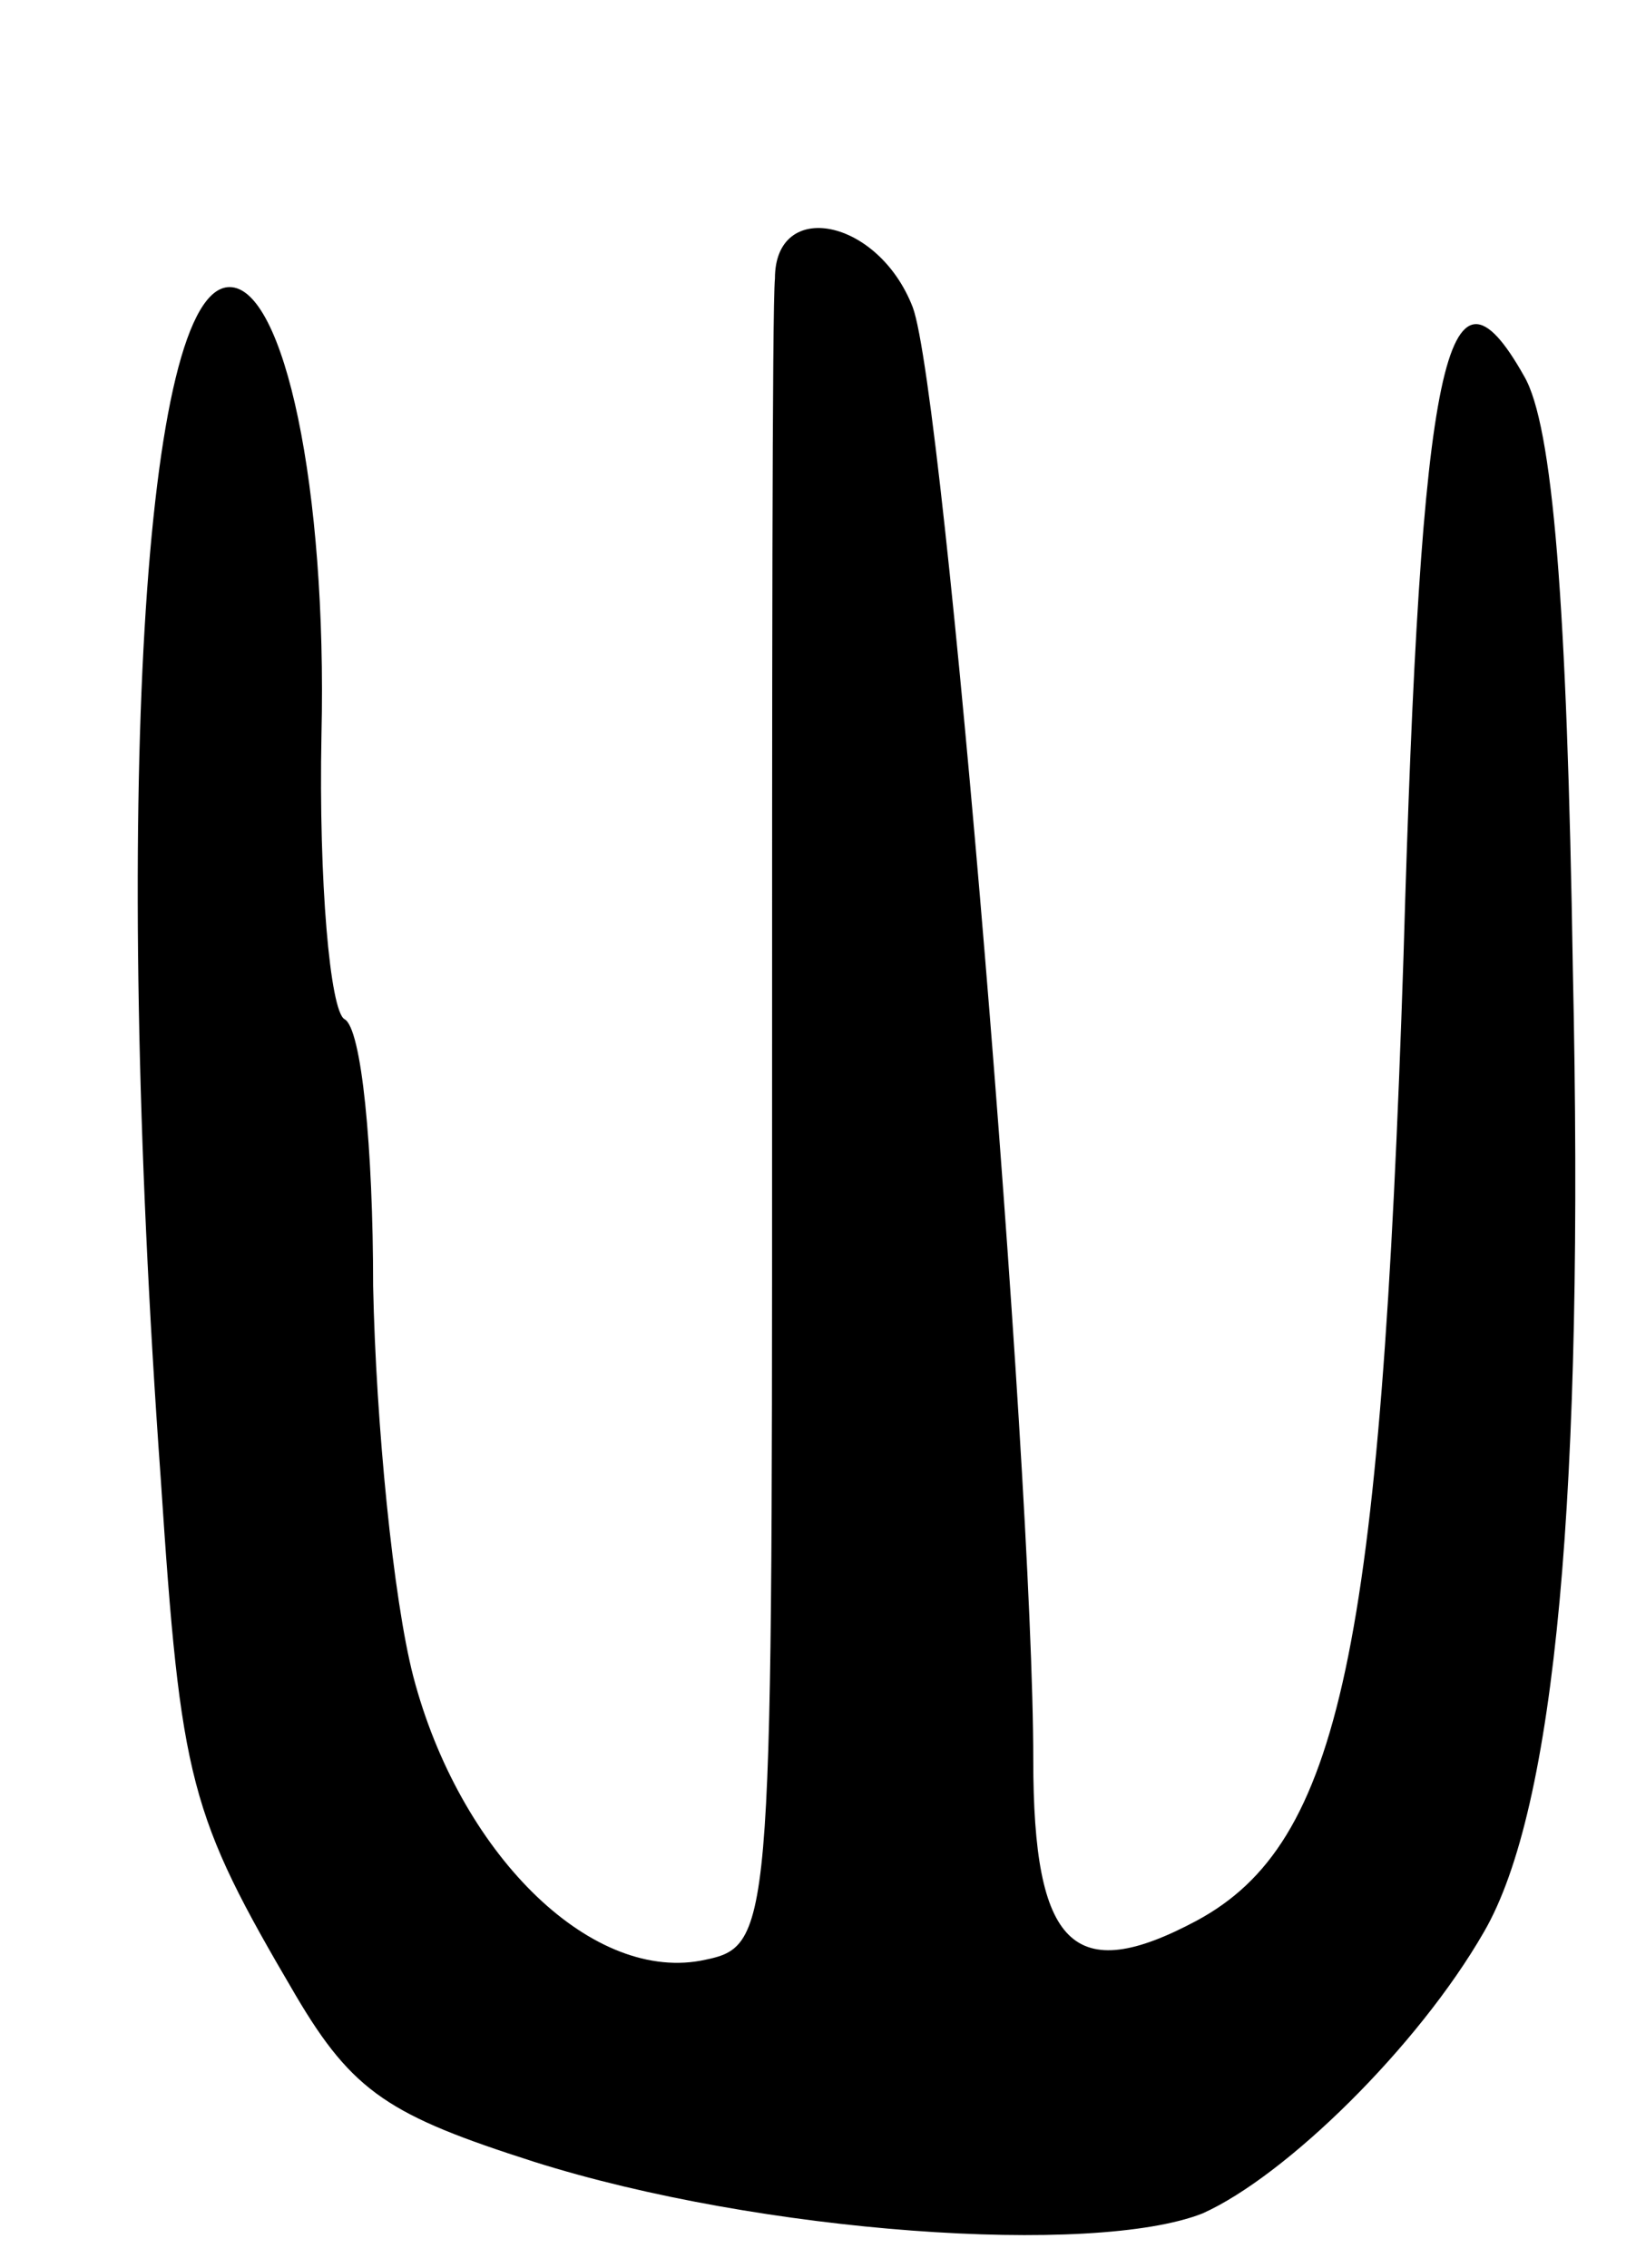 <svg version="1.0" xmlns="http://www.w3.org/2000/svg"
 width="57pt" height="79pt" viewBox="0 0 57 79"
 preserveAspectRatio="xMidYMid meet">
<g transform="translate(0,79) scale(0.1,-0.1)"
fill="#000000" stroke="none">
<path d="M270 693 c-1 -10 -1 -145 -1 -299 0 -282 0 -282 -25 -287 -39 -7 -84
38 -100 99 -7 27 -13 88 -14 136 0 48 -4 90 -10 93 -5 3 -9 48 -8 99 2 86 -13
156 -32 156 -30 0 -41 -179 -24 -415 7 -106 10 -117 47 -180 20 -34 33 -42 83
-58 79 -25 195 -33 233 -18 29 13 75 58 98 98 25 43 35 153 31 335 -2 128 -7
190 -17 207 -27 48 -36 7 -42 -202 -8 -242 -22 -309 -72 -336 -43 -23 -57 -9
-57 56 0 102 -31 477 -42 506 -12 31 -48 38 -48 10z"/>
</g>
</svg>
